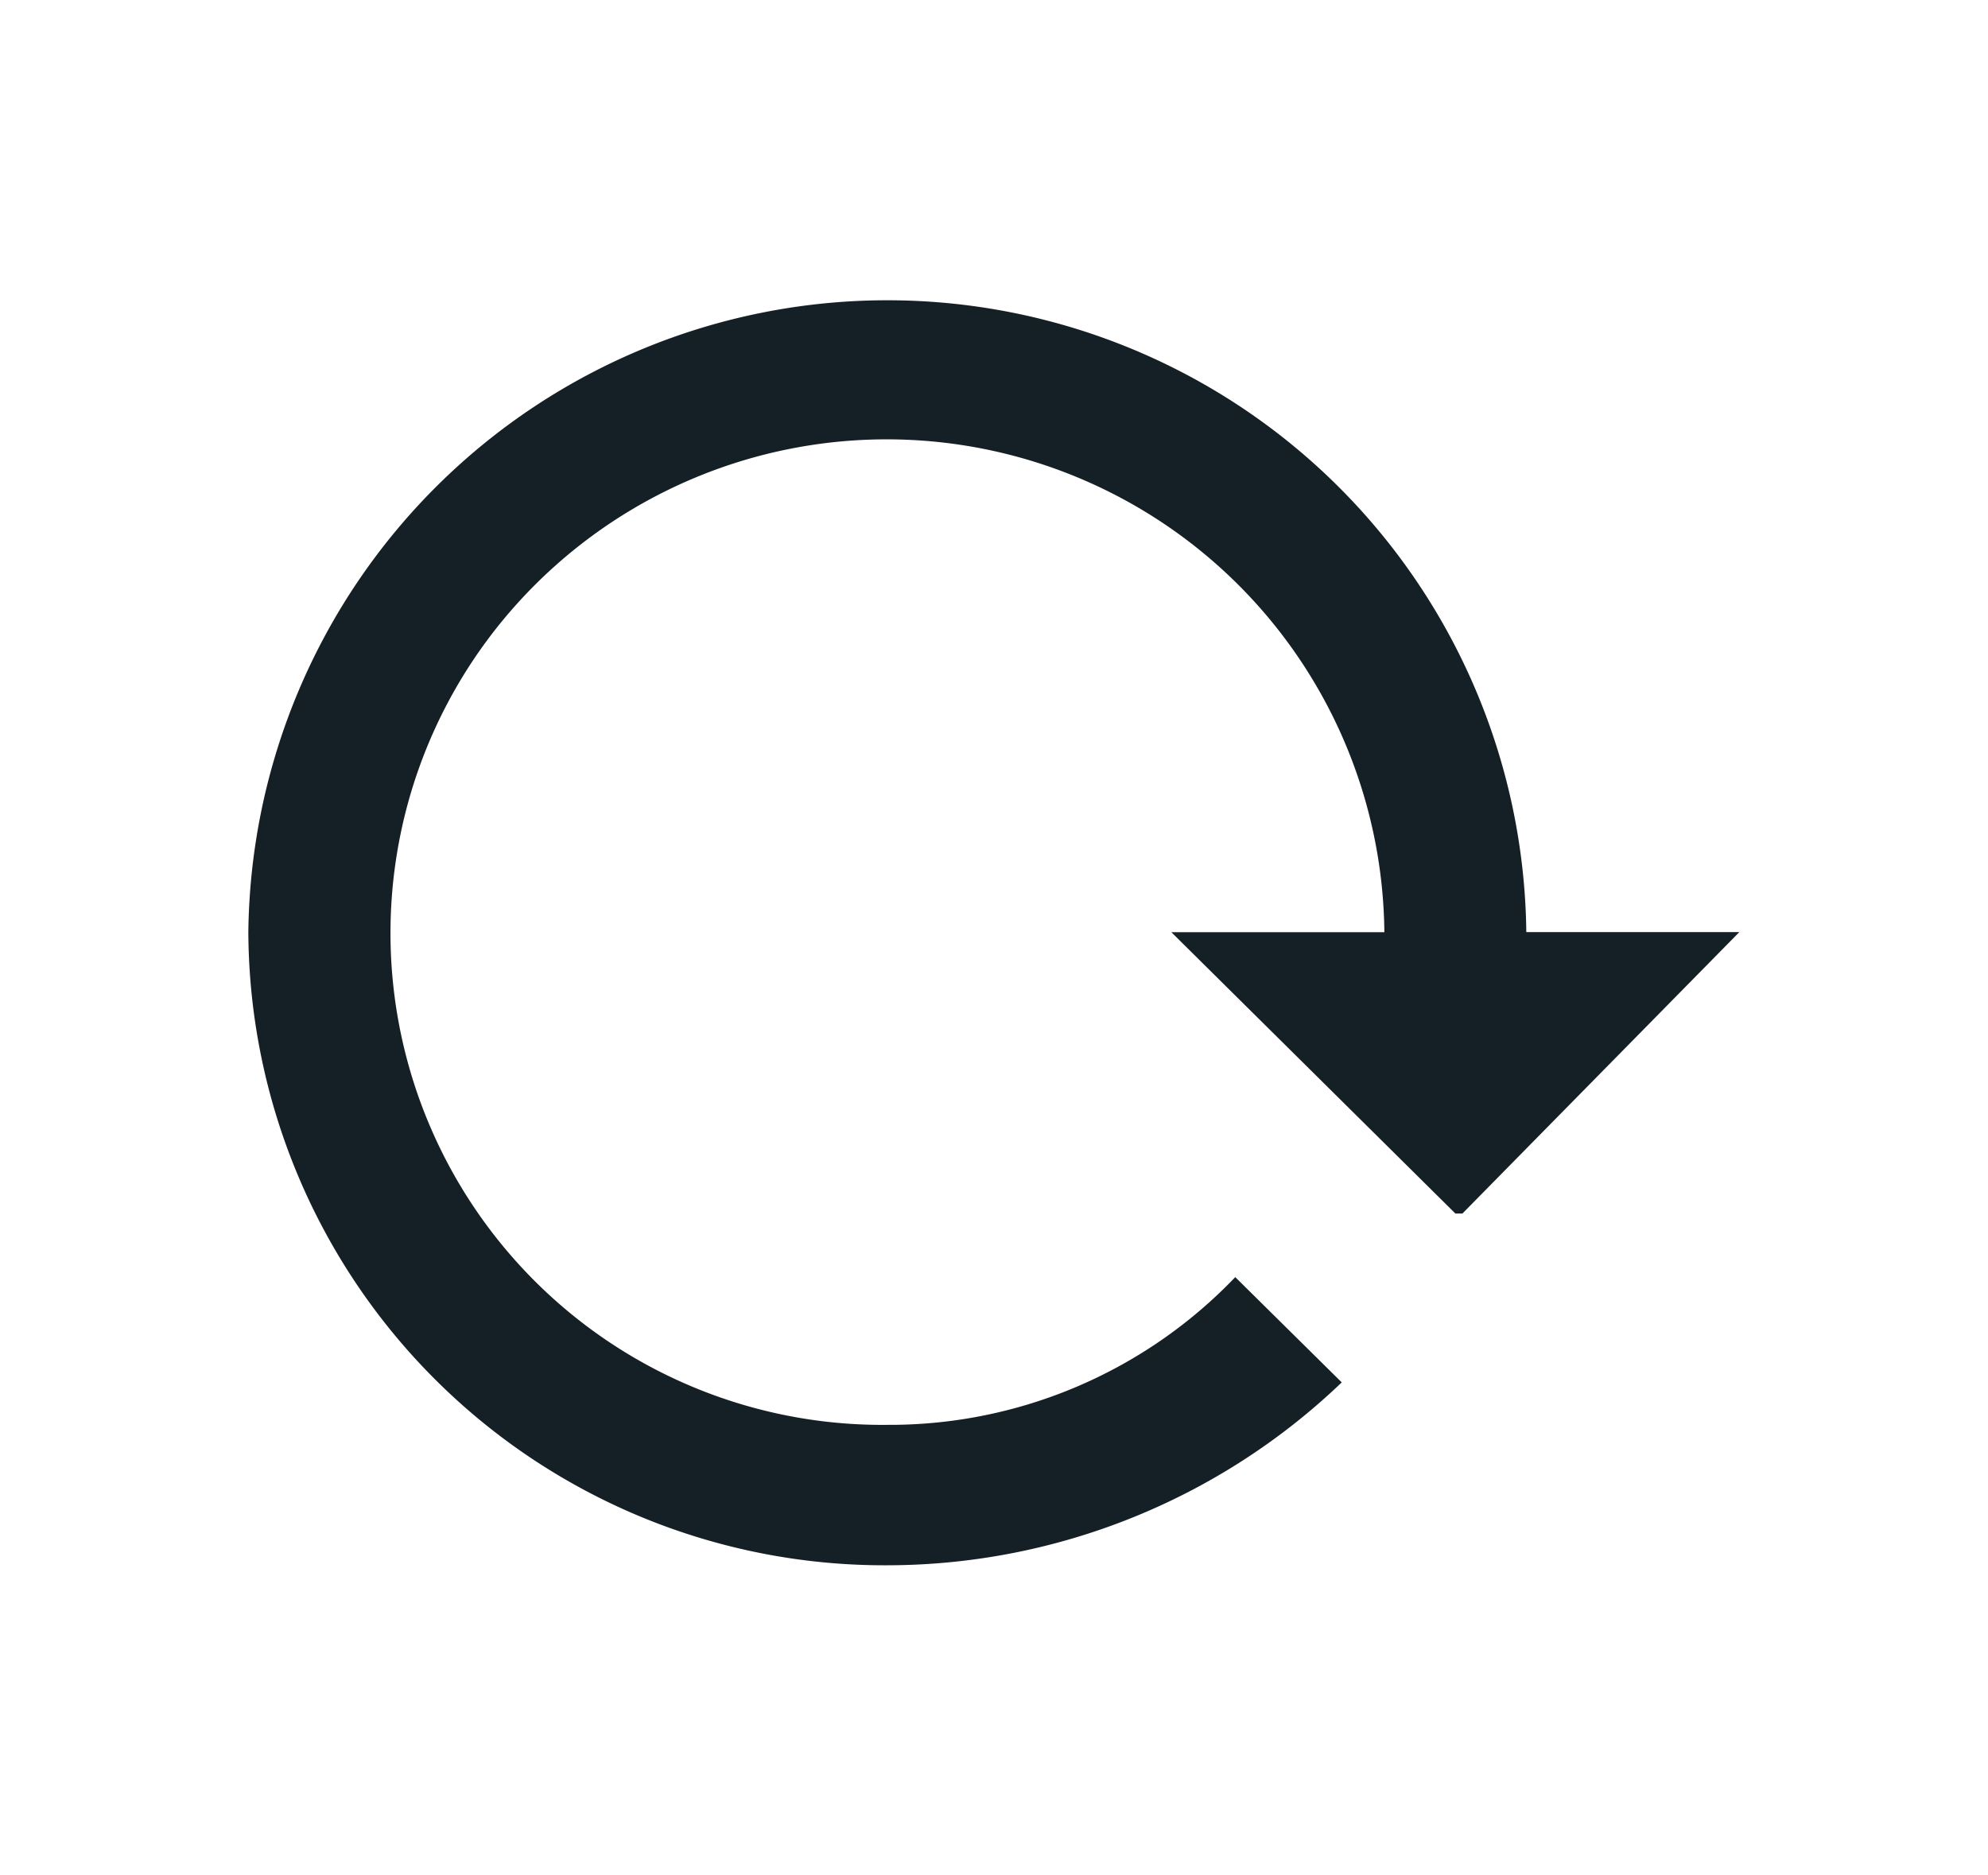 <svg id="Group_57863" data-name="Group 57863" xmlns="http://www.w3.org/2000/svg" width="25" height="23.585" viewBox="0 0 25 23.585">
  <g id="Group_57860" data-name="Group 57860" transform="translate(0 0)">
    <rect id="Rectangle_2265" data-name="Rectangle 2265" width="25" height="23.585" fill="#152026" opacity="0"/>
    <path id="Path_reload" data-name="Path / reload" d="M2,10.962a8,8,0,0,0,8.036,7.962,8.274,8.274,0,0,0,5.714-2.3L14.411,15.3a6.015,6.015,0,0,1-4.375,1.858A6.185,6.185,0,0,1,5.616,6.583a6.259,6.259,0,0,1,10.67,4.379H13.607L17.179,14.5h.089l3.482-3.539H18.071A8.036,8.036,0,0,0,2,10.962Z" transform="translate(1.123 0.761)" fill="#152026"/>
  </g>
</svg>
